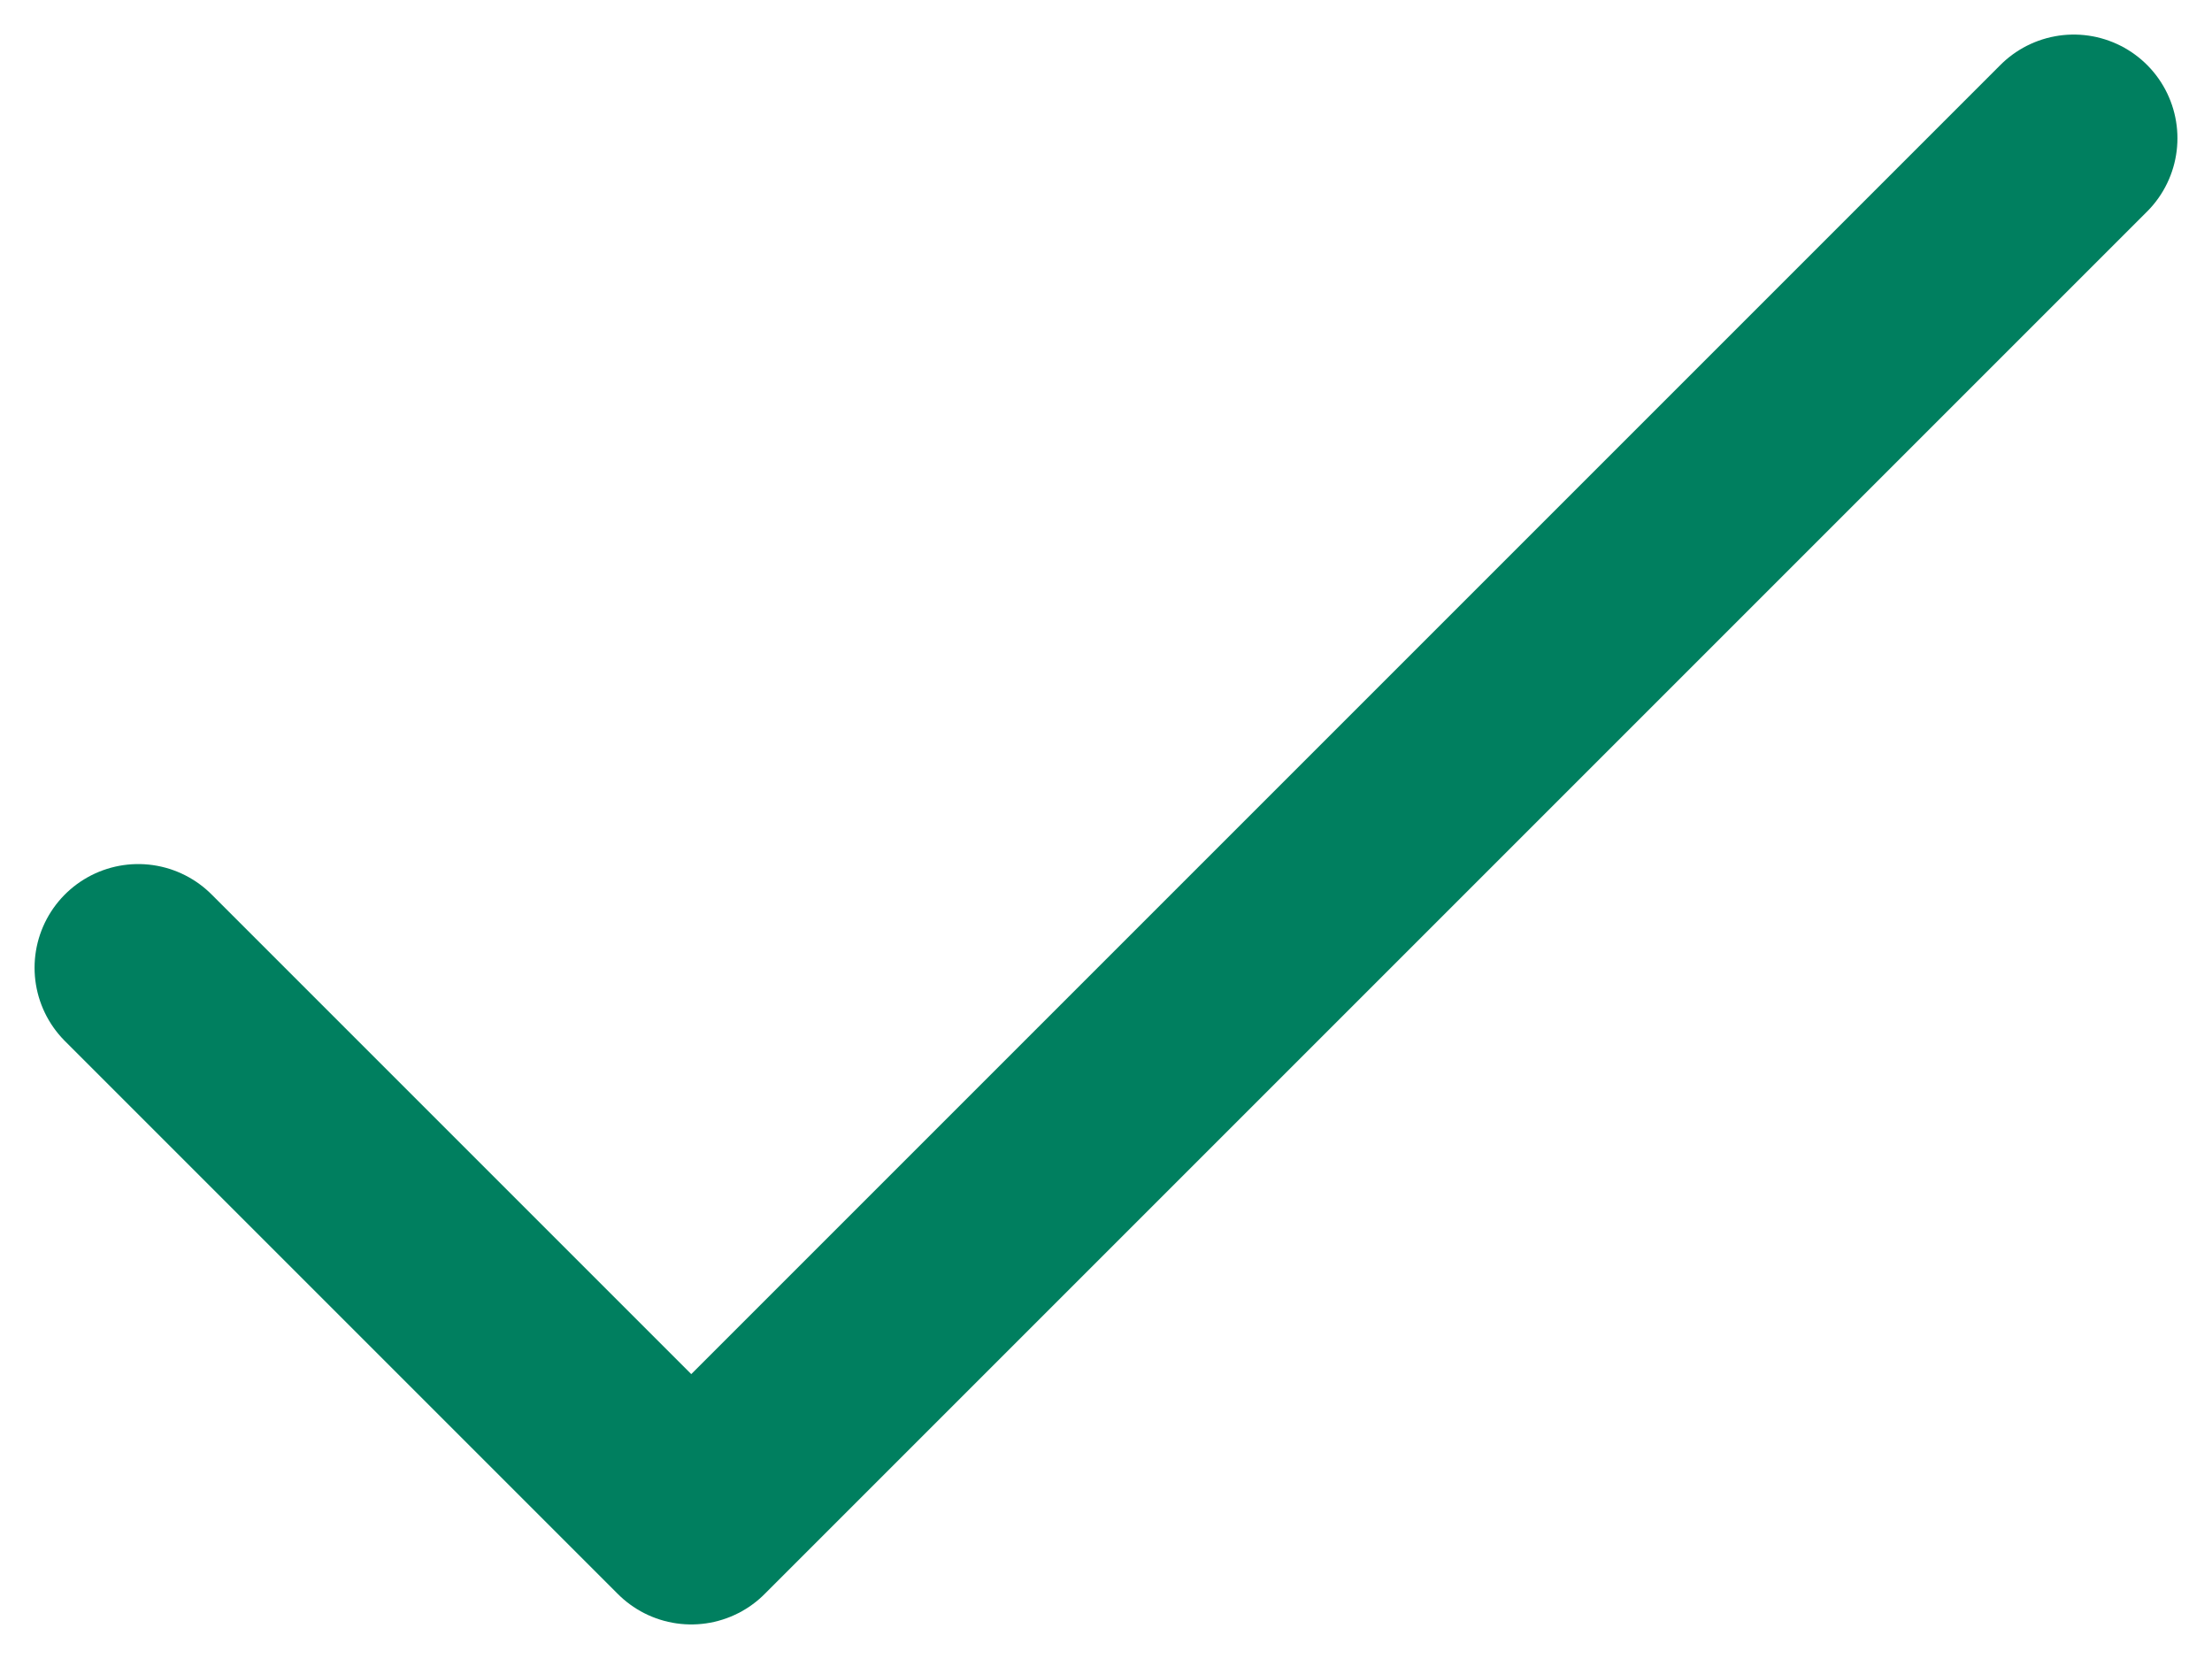 <svg width="16" height="12" viewBox="0 0 16 12" fill="none" xmlns="http://www.w3.org/2000/svg">
<path d="M1 7L5 11L15 1" stroke="#007F5F" stroke-width="1.5" stroke-linecap="round" stroke-linejoin="round"/>
</svg>
